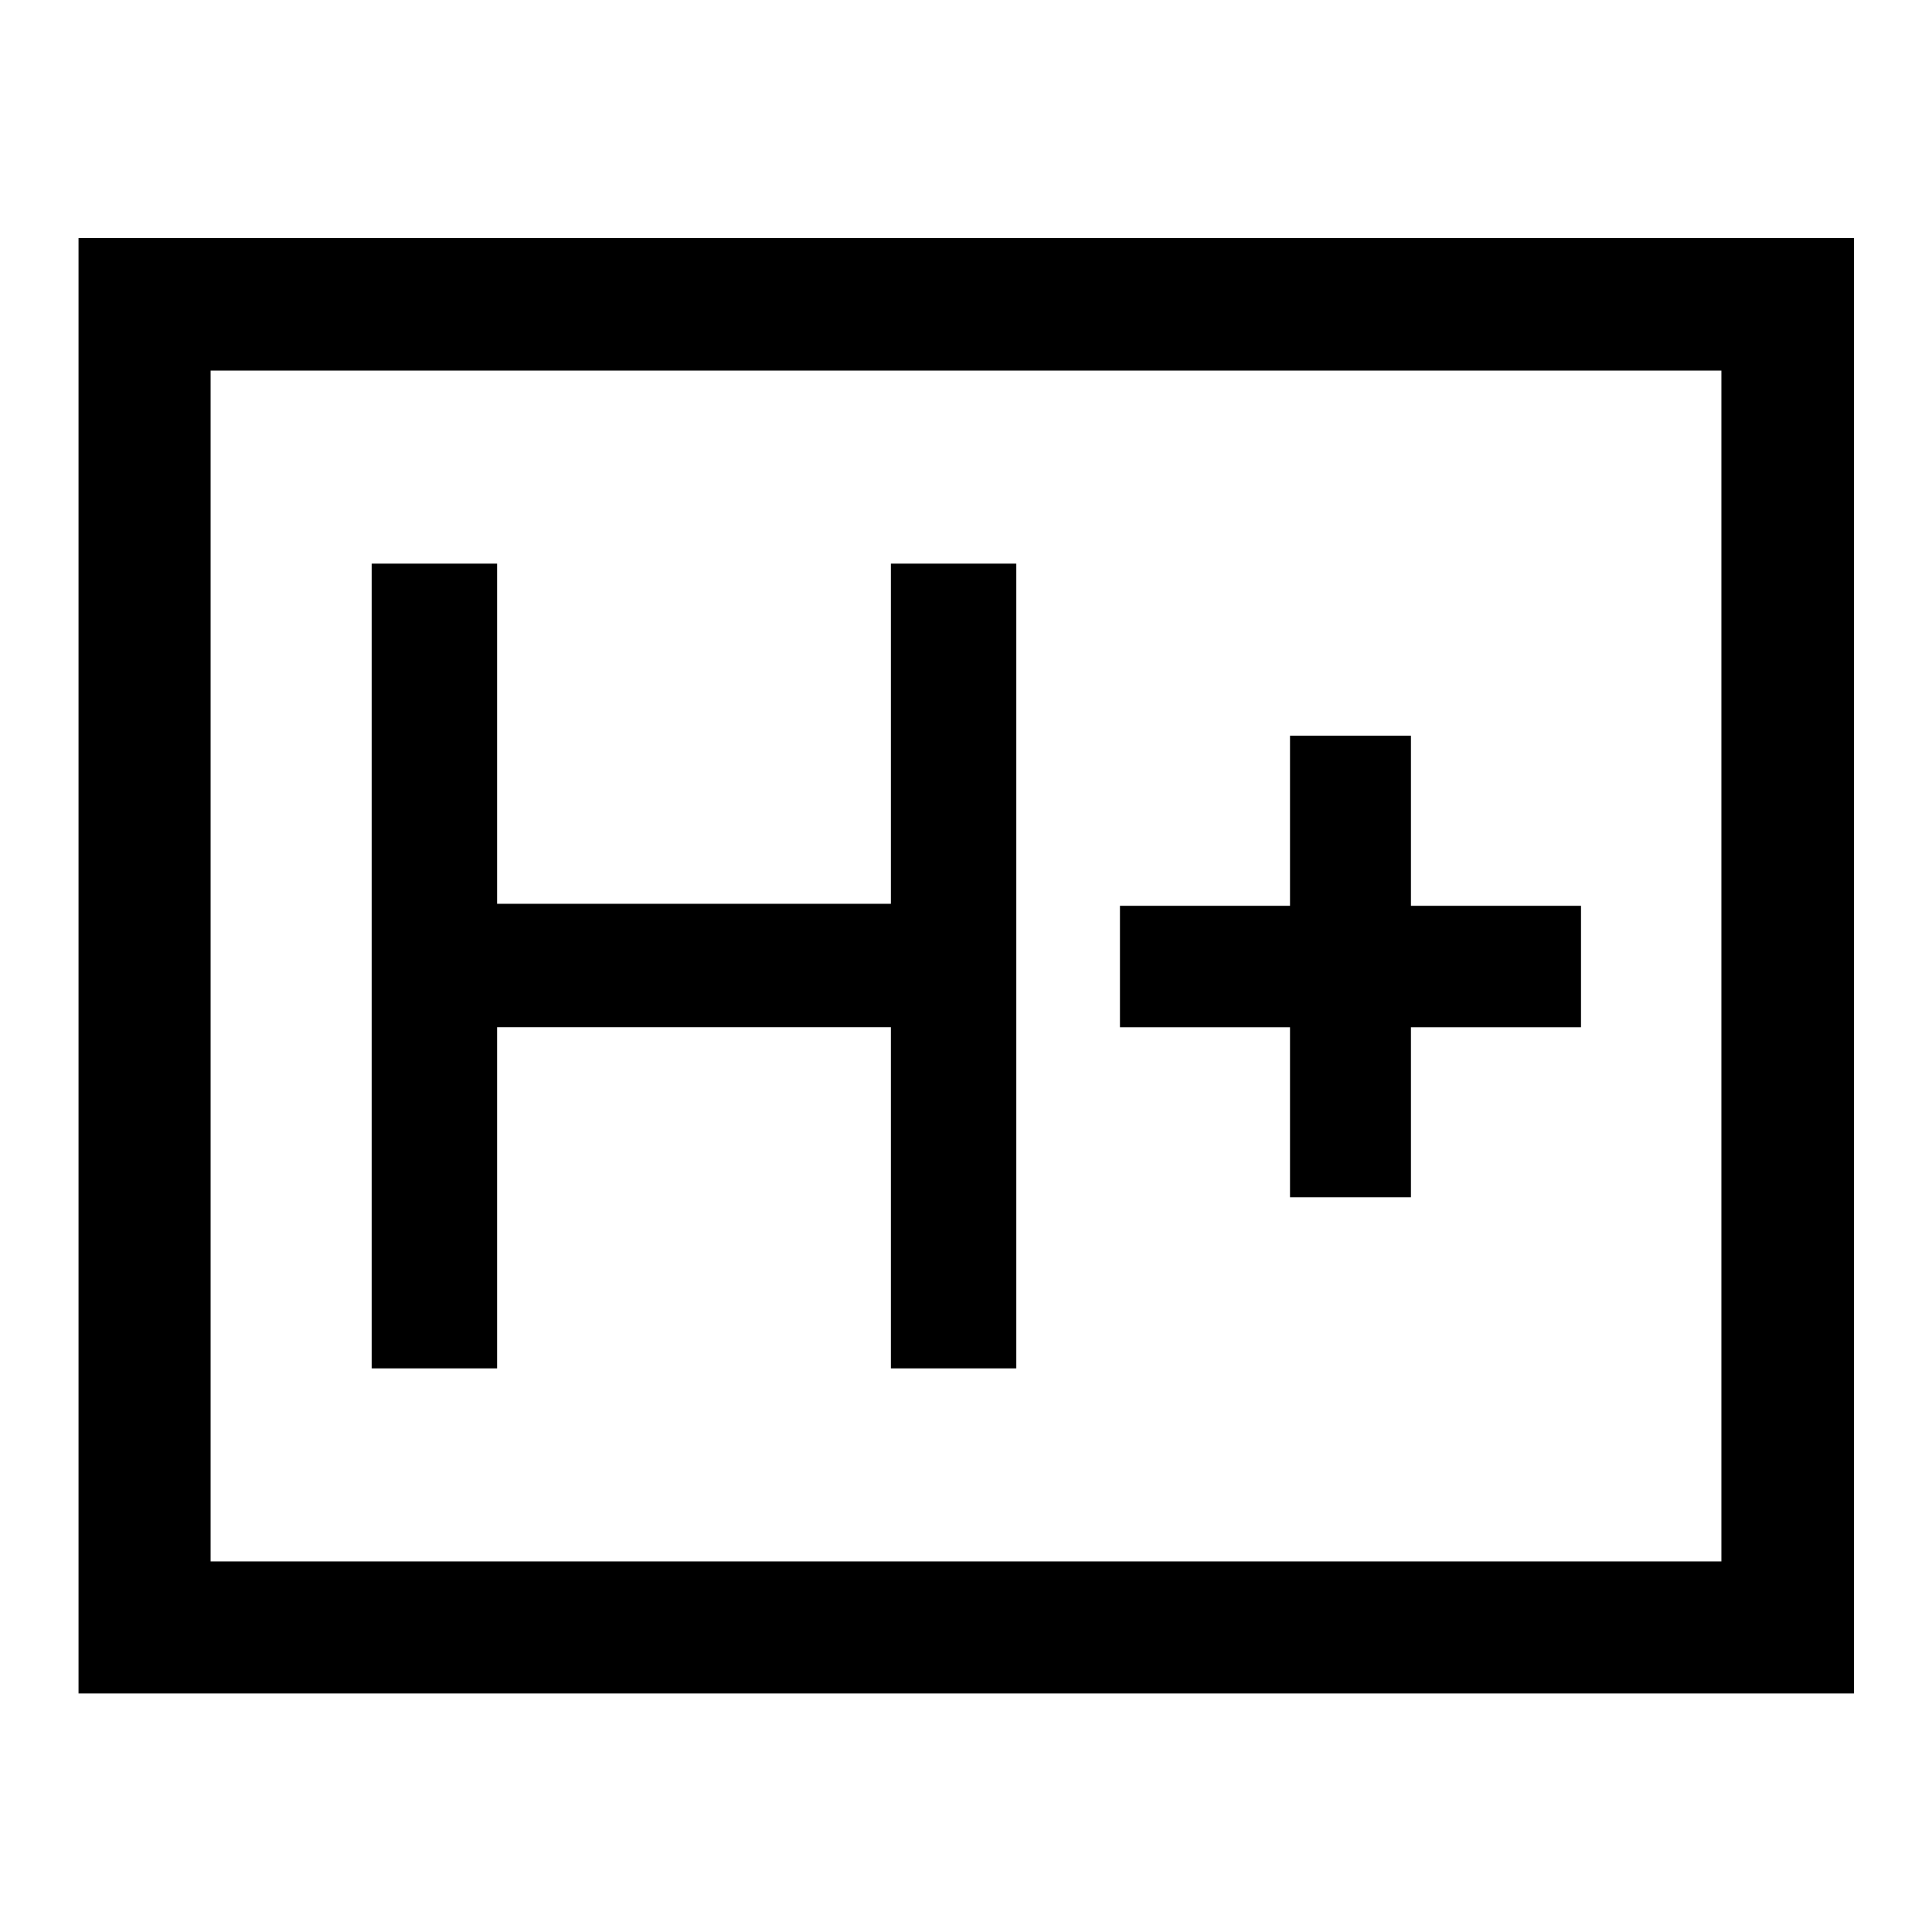 <svg xmlns="http://www.w3.org/2000/svg" height="48" viewBox="0 -960 960 960" width="48"><path d="M184.7-280.07h62.28v-169.52H442.7v169.52h62.28v-399.86H442.7v169.02H246.98v-169.02H184.7v399.86Zm456.28-85h60.13v-84.5h84.5v-60.36h-84.5v-84.5h-60.13v84.5h-84.5v60.36h84.5v84.5ZM39.02-118.52v-723.2h882.2v723.2H39.02Zm65.63-65.63h750.7v-591.7h-750.7v591.7Zm0 0v-591.7 591.7Z"/></svg>